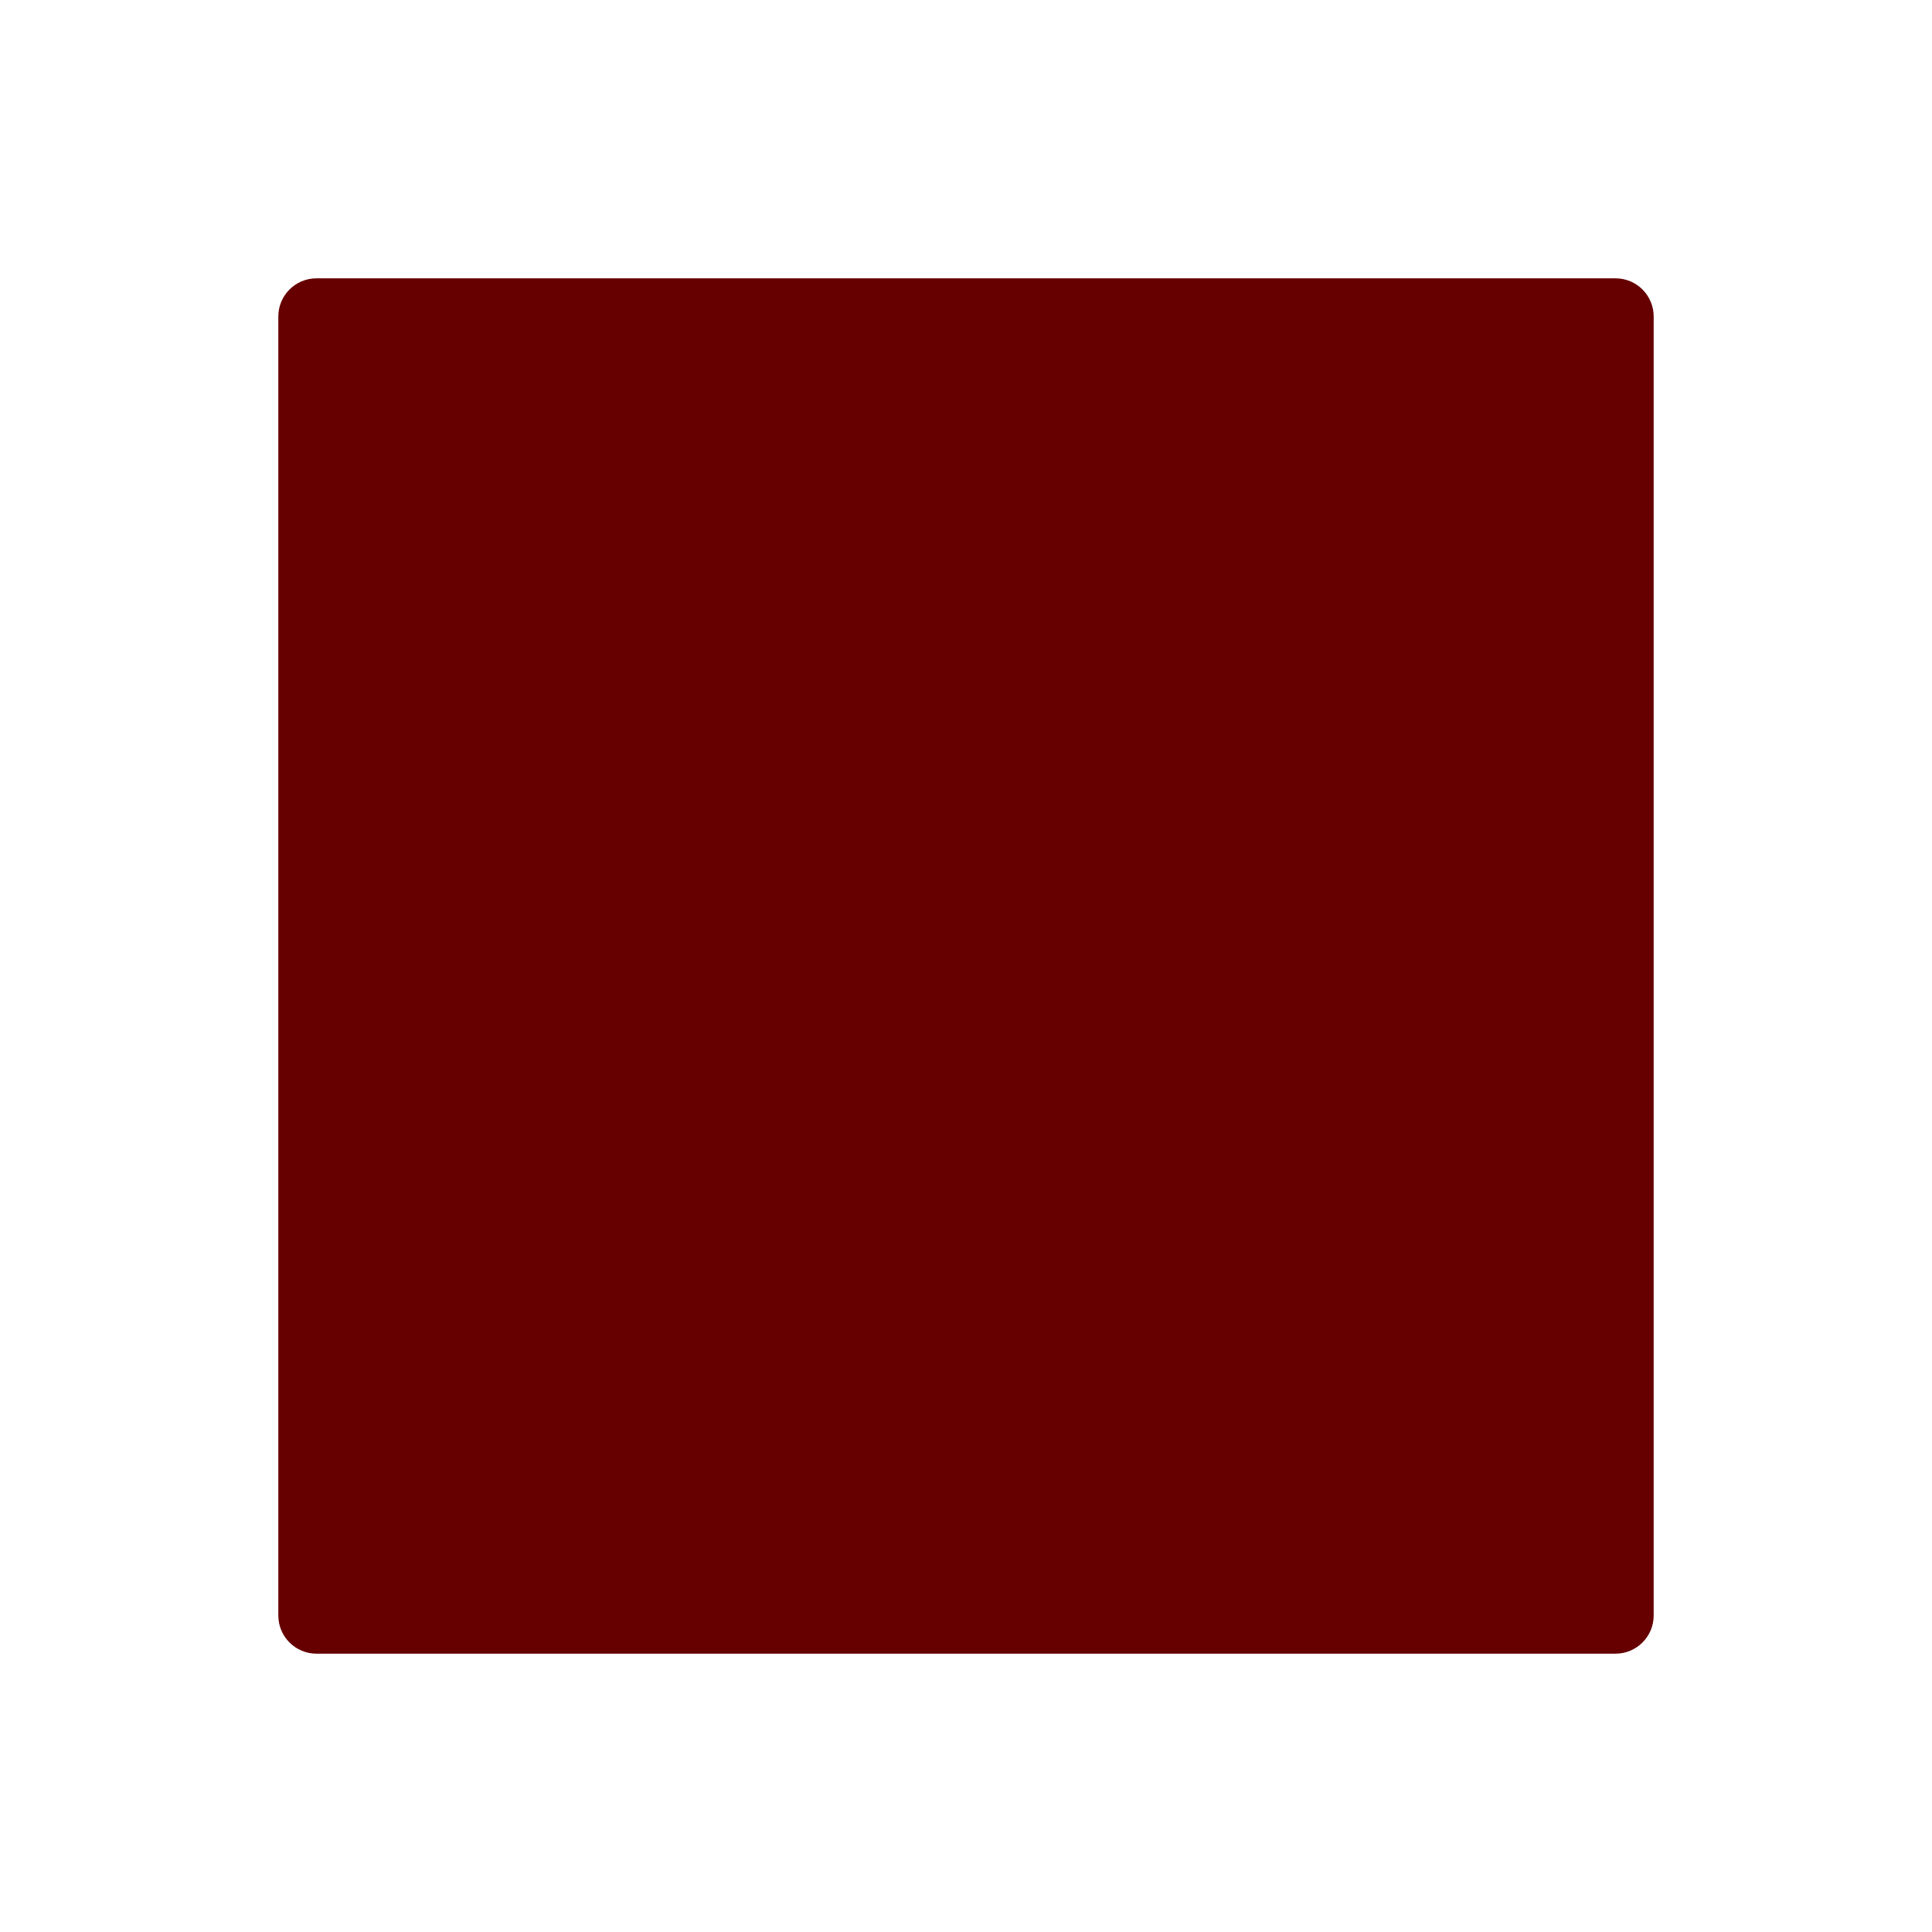 <?xml version="1.0" encoding="UTF-8" standalone="no"?>
<!-- Generator: Adobe Illustrator 19.0.0, SVG Export Plug-In . SVG Version: 6.00 Build 0)  -->

<svg
   xmlns:dc="http://purl.org/dc/elements/1.1/"
   xmlns:cc="http://creativecommons.org/ns#"
   xmlns:rdf="http://www.w3.org/1999/02/22-rdf-syntax-ns#"
   xmlns:svg="http://www.w3.org/2000/svg"
   xmlns="http://www.w3.org/2000/svg"
   xmlns:sodipodi="http://sodipodi.sourceforge.net/DTD/sodipodi-0.dtd"
   xmlns:inkscape="http://www.inkscape.org/namespaces/inkscape"
   version="1.1"
   id="Capa_1"
   x="0px"
   y="0px"
   viewBox="0 0 36 36"
   style="enable-background:new 0 0 36 36;"
   xml:space="preserve"
   width="512px"
   height="512px"
   sodipodi:docname="stop.svg"
   inkscape:version="0.92.2 (5c3e80d, 2017-08-06)"><defs
     id="defs37" /><sodipodi:namedview
     pagecolor="#ffffff"
     bordercolor="#666666"
     borderopacity="1"
     objecttolerance="10"
     gridtolerance="10"
     guidetolerance="10"
     inkscape:pageopacity="0"
     inkscape:pageshadow="2"
     inkscape:window-width="701"
     inkscape:window-height="480"
     id="namedview35"
     showgrid="false"
     inkscape:zoom="0.4609375"
     inkscape:cx="256"
     inkscape:cy="256"
     inkscape:window-x="640"
     inkscape:window-y="356"
     inkscape:window-maximized="0"
     inkscape:current-layer="Capa_1" /><path
     d="M 30.102,5.186 H 5.898 c -0.393,0 -0.712,0.318 -0.712,0.712 V 30.102 c 0,0.394 0.319,0.712 0.712,0.712 H 30.102 c 0.393,0 0.712,-0.318 0.712,-0.712 V 5.898 c 0,-0.394 -0.319,-0.712 -0.712,-0.712 z"
     id="path2"
     style="fill:#660000;fill-opacity:1;stroke-width:0.712"
     inkscape:connector-curvature="0" /><g
     id="g4" /><g
     id="g6" /><g
     id="g8" /><g
     id="g10" /><g
     id="g12" /><g
     id="g14" /><g
     id="g16" /><g
     id="g18" /><g
     id="g20" /><g
     id="g22" /><g
     id="g24" /><g
     id="g26" /><g
     id="g28" /><g
     id="g30" /><g
     id="g32" /></svg>